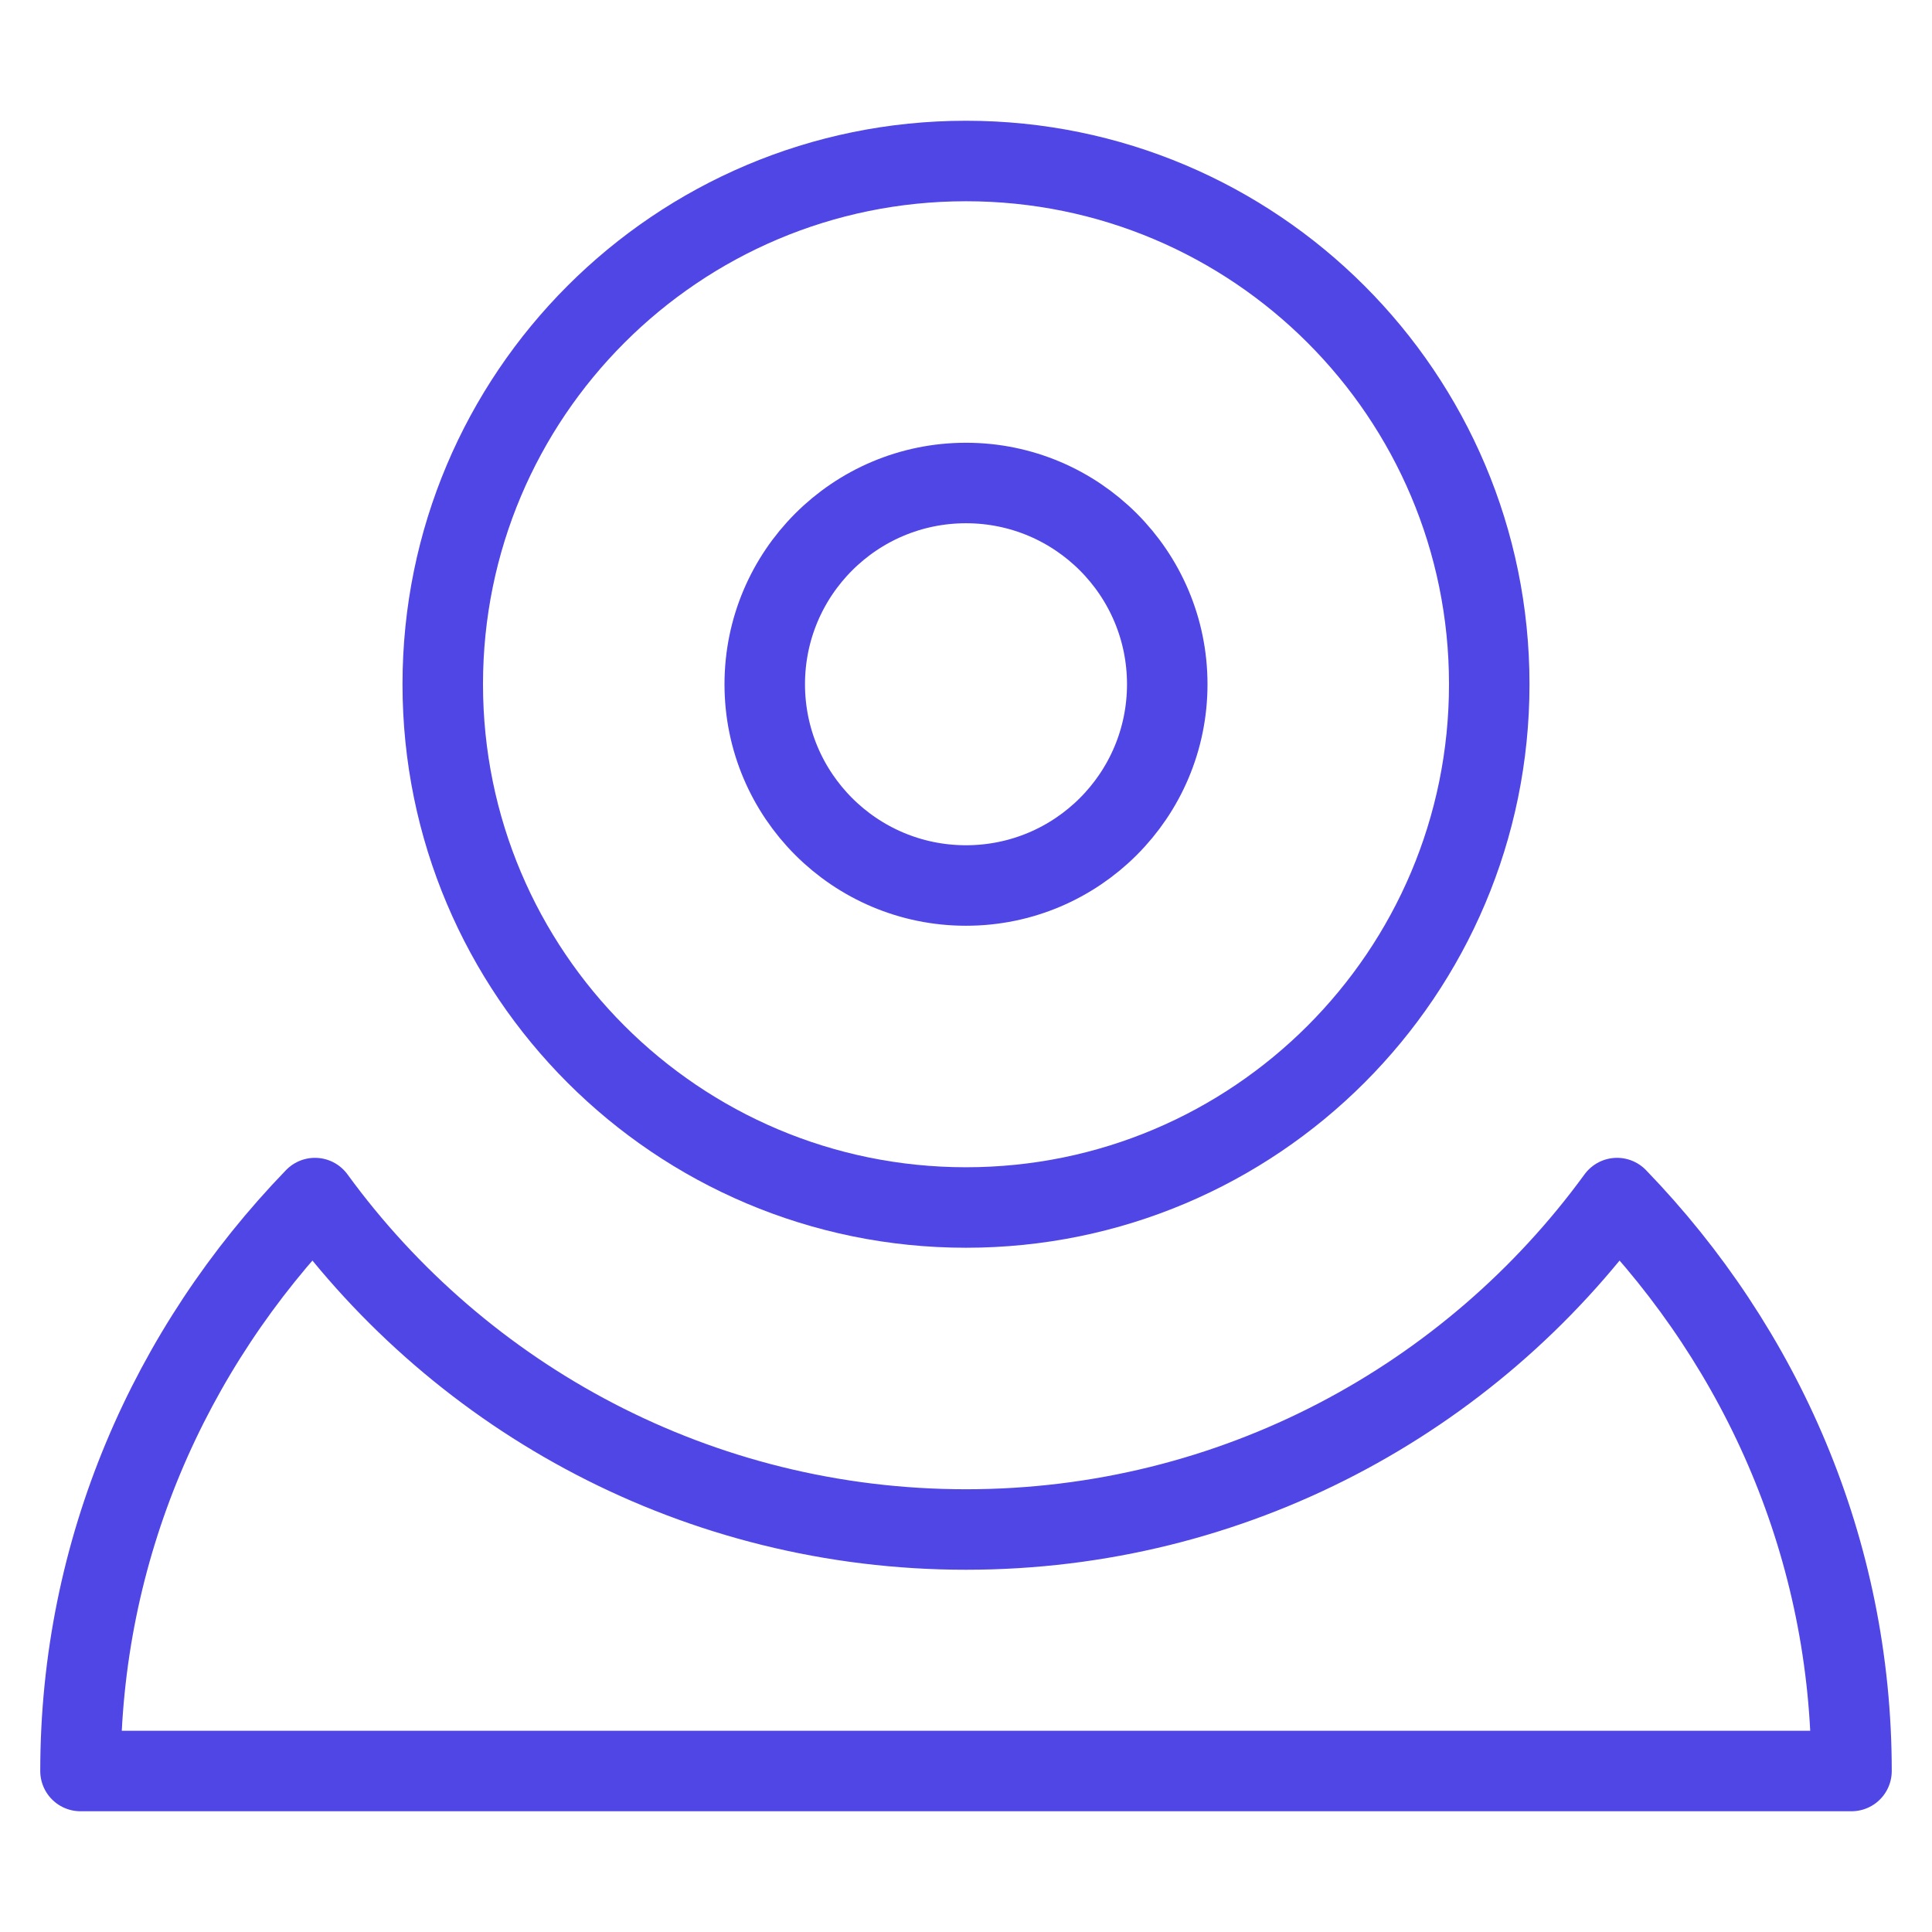 <?xml version="1.0" encoding="UTF-8"?><svg width="38" height="38" viewBox="0 0 48 48" fill="none" xmlns="http://www.w3.org/2000/svg"><path d="M7.825 29.766C11.462 34.757 17.352 38 24 38C30.648 38 36.538 34.757 40.175 29.766C43.791 33.508 46 38.508 46 44H2C2 38.508 4.209 33.508 7.825 29.766Z" fill="none" stroke="#4f46e5" stroke-width="2" stroke-linejoin="round"/><path d="M24 30C31.18 30 37 24.18 37 17C37 9.82 31.18 4 24 4C16.82 4 11 9.82 11 17C11 24.18 16.82 30 24 30Z" fill="none" stroke="#4f46e5" stroke-width="2" stroke-linejoin="round"/><path d="M24 22C26.761 22 29 19.761 29 17C29 14.239 26.761 12 24 12C21.239 12 19 14.239 19 17C19 19.761 21.239 22 24 22Z" fill="none" stroke="#4f46e5" stroke-width="2" stroke-linejoin="round"/></svg>